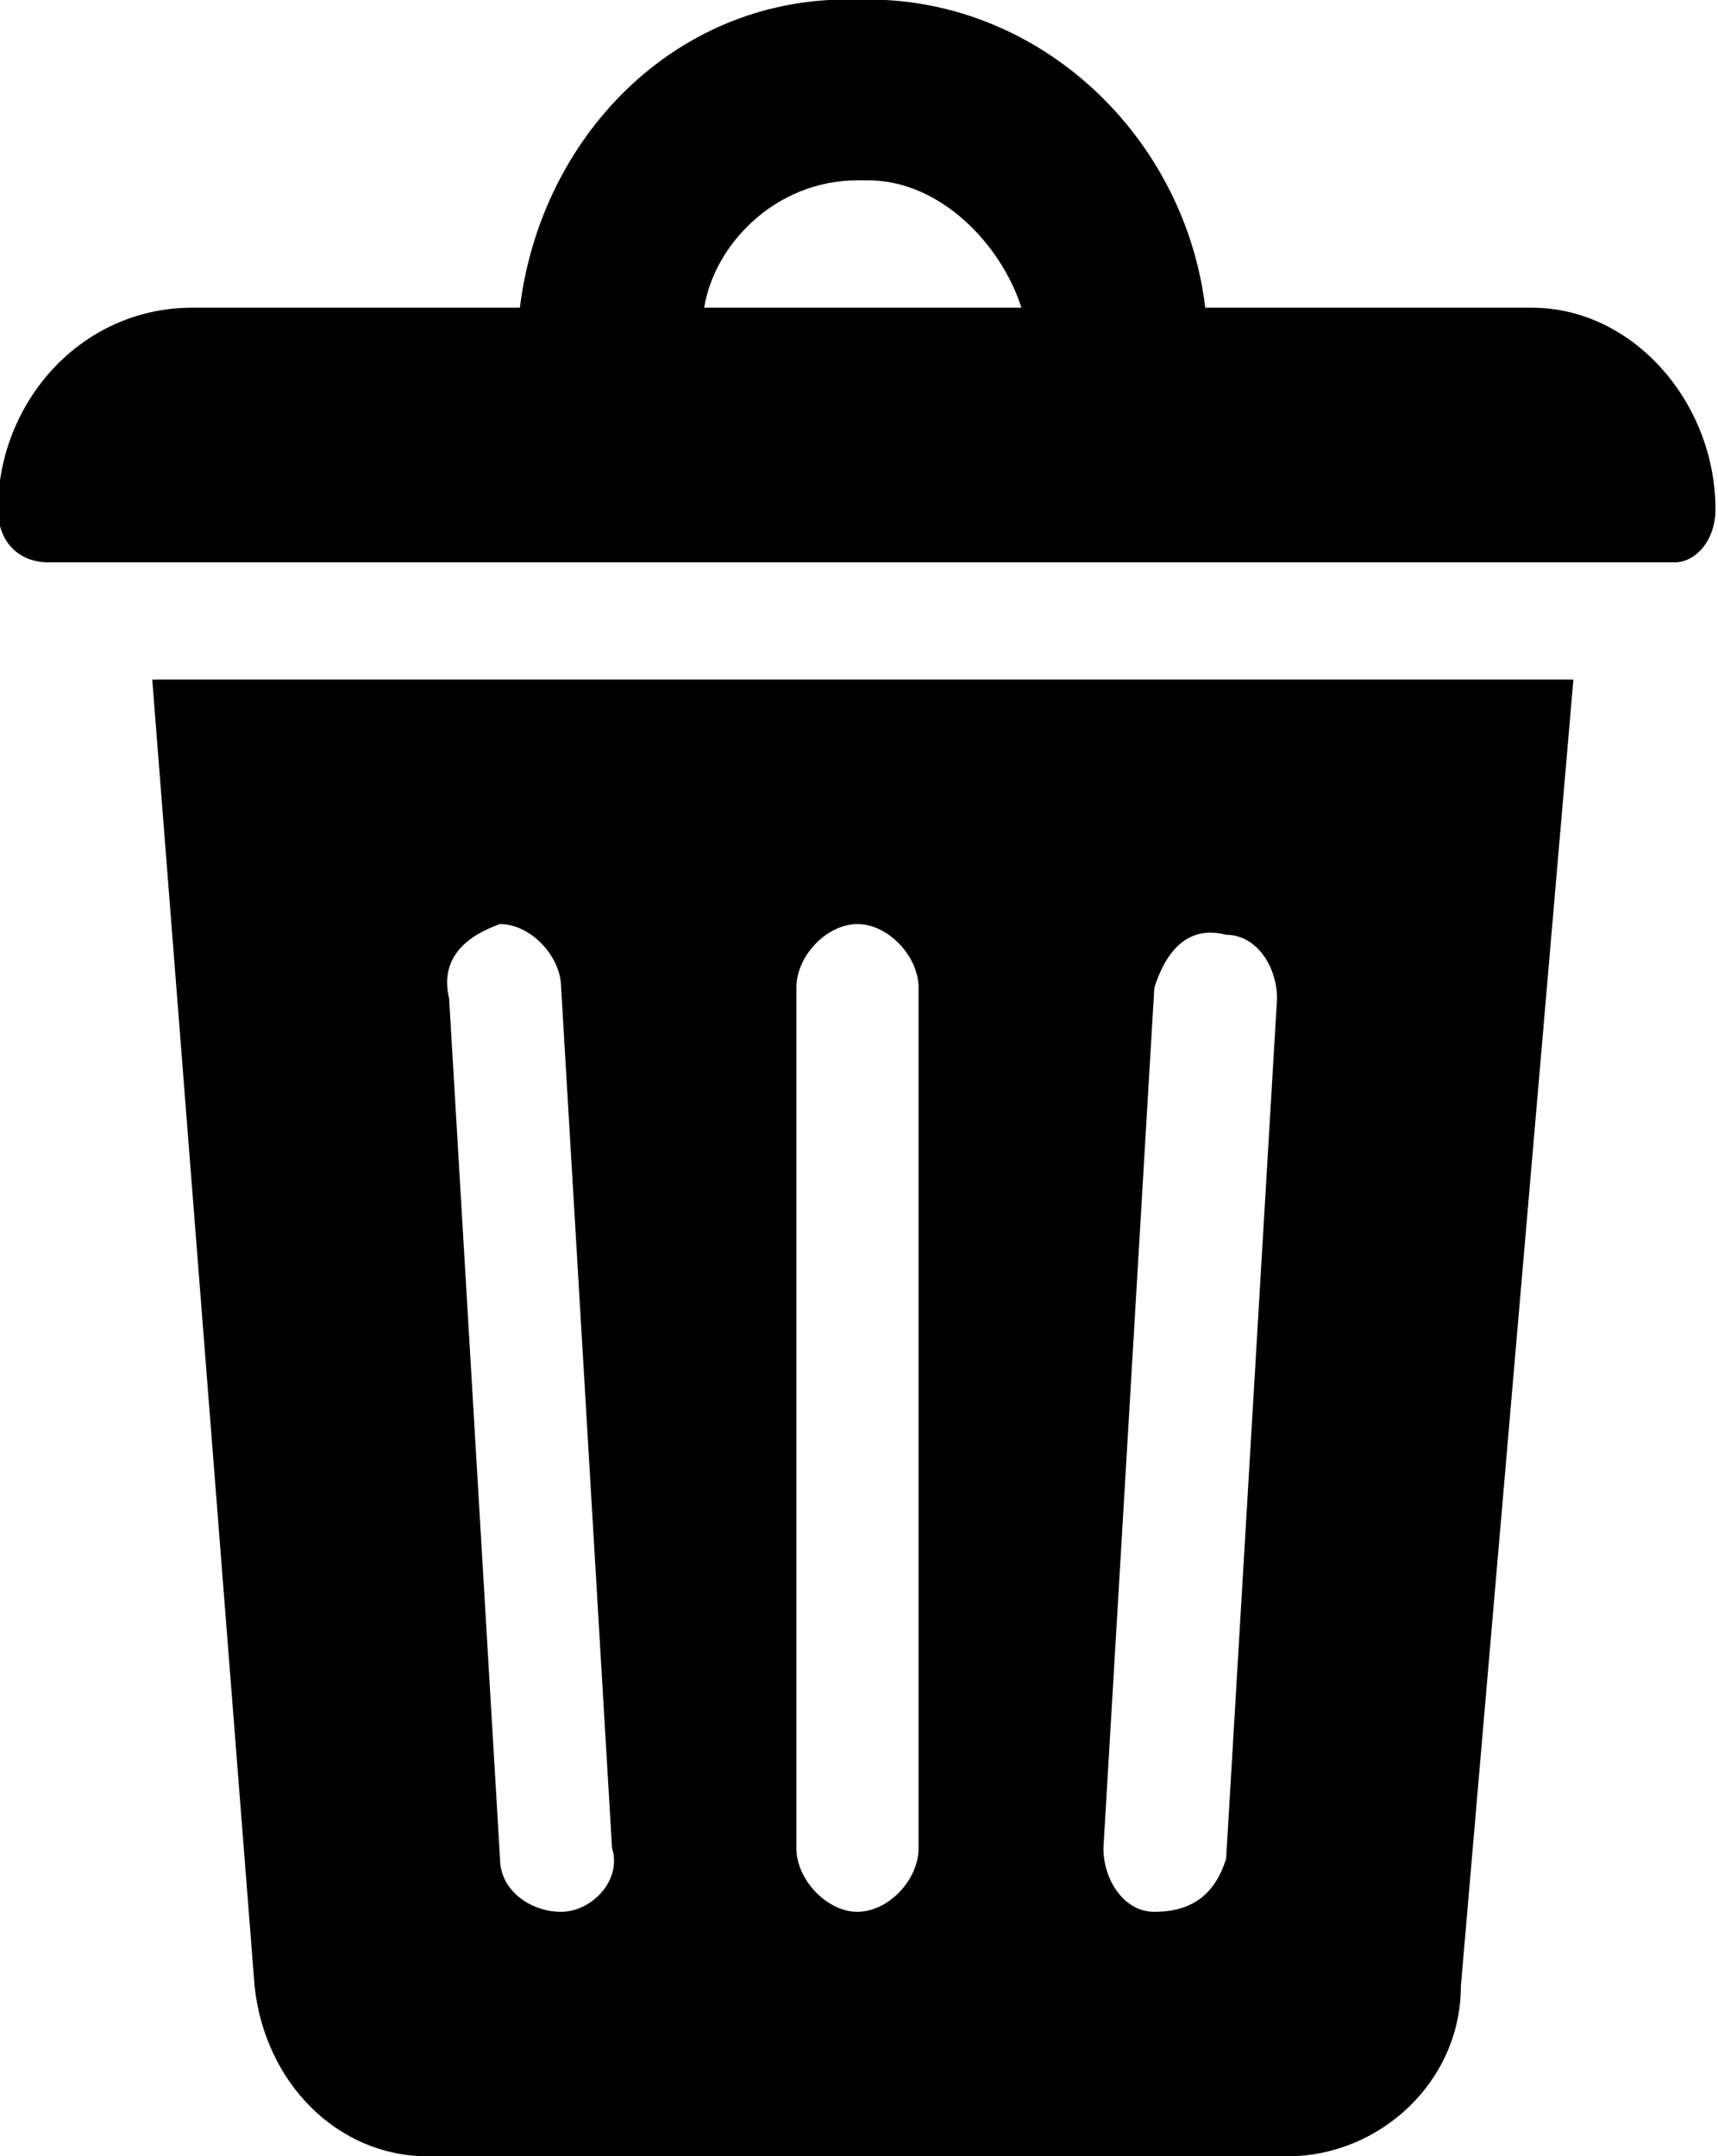 <?xml version="1.0" encoding="UTF-8"?>
<svg width="3.374mm" height="4.233mm" version="1.1" viewBox="0 0 3.374 4.233" xmlns="http://www.w3.org/2000/svg">
 <style/>
 <g transform="translate(-115.95 -67.08)">
  <path d="m116.45 70.979c0.02 0.188 0.161 0.334 0.341 0.334h1.687c0.181 0 0.341-0.146 0.341-0.334l0.221-2.565h-2.791zm1.767-1.96c0.02-0.063 0.06-0.125 0.141-0.104 0.06 0 0.1 0.063 0.1 0.125l-0.1 1.689c-0.02 0.063-0.06 0.104-0.141 0.104-0.06 0-0.1-0.063-0.1-0.125zm-0.703 0c0-0.063 0.06-0.125 0.12-0.125 0.06 0 0.12 0.063 0.12 0.125v1.689c0 0.063-0.06 0.125-0.12 0.125-0.06 0-0.12-0.063-0.12-0.125zm-0.582-0.125c0.06 0 0.12 0.063 0.12 0.125l0.1 1.689c0.02 0.063-0.04 0.125-0.1 0.125-0.06 0-0.12-0.042-0.12-0.104l-0.1-1.689c-0.02-0.083 0.04-0.125 0.1-0.146z"/>
  <path d="m118.96 67.684h-0.643c-0.04-0.334-0.321-0.605-0.663-0.605h-0.04c-0.341 0-0.602 0.271-0.643 0.605h-0.643c-0.221 0-0.382 0.188-0.382 0.396 0 0.063 0.04 0.104 0.1 0.104h3.193c0.04 0 0.08-0.042 0.08-0.104 0-0.209-0.161-0.396-0.361-0.396zm-1.325-0.25h0.02c0.141 0 0.261 0.125 0.301 0.25h-0.623c0.02-0.125 0.141-0.25 0.301-0.25z"/>
 </g>
</svg>

